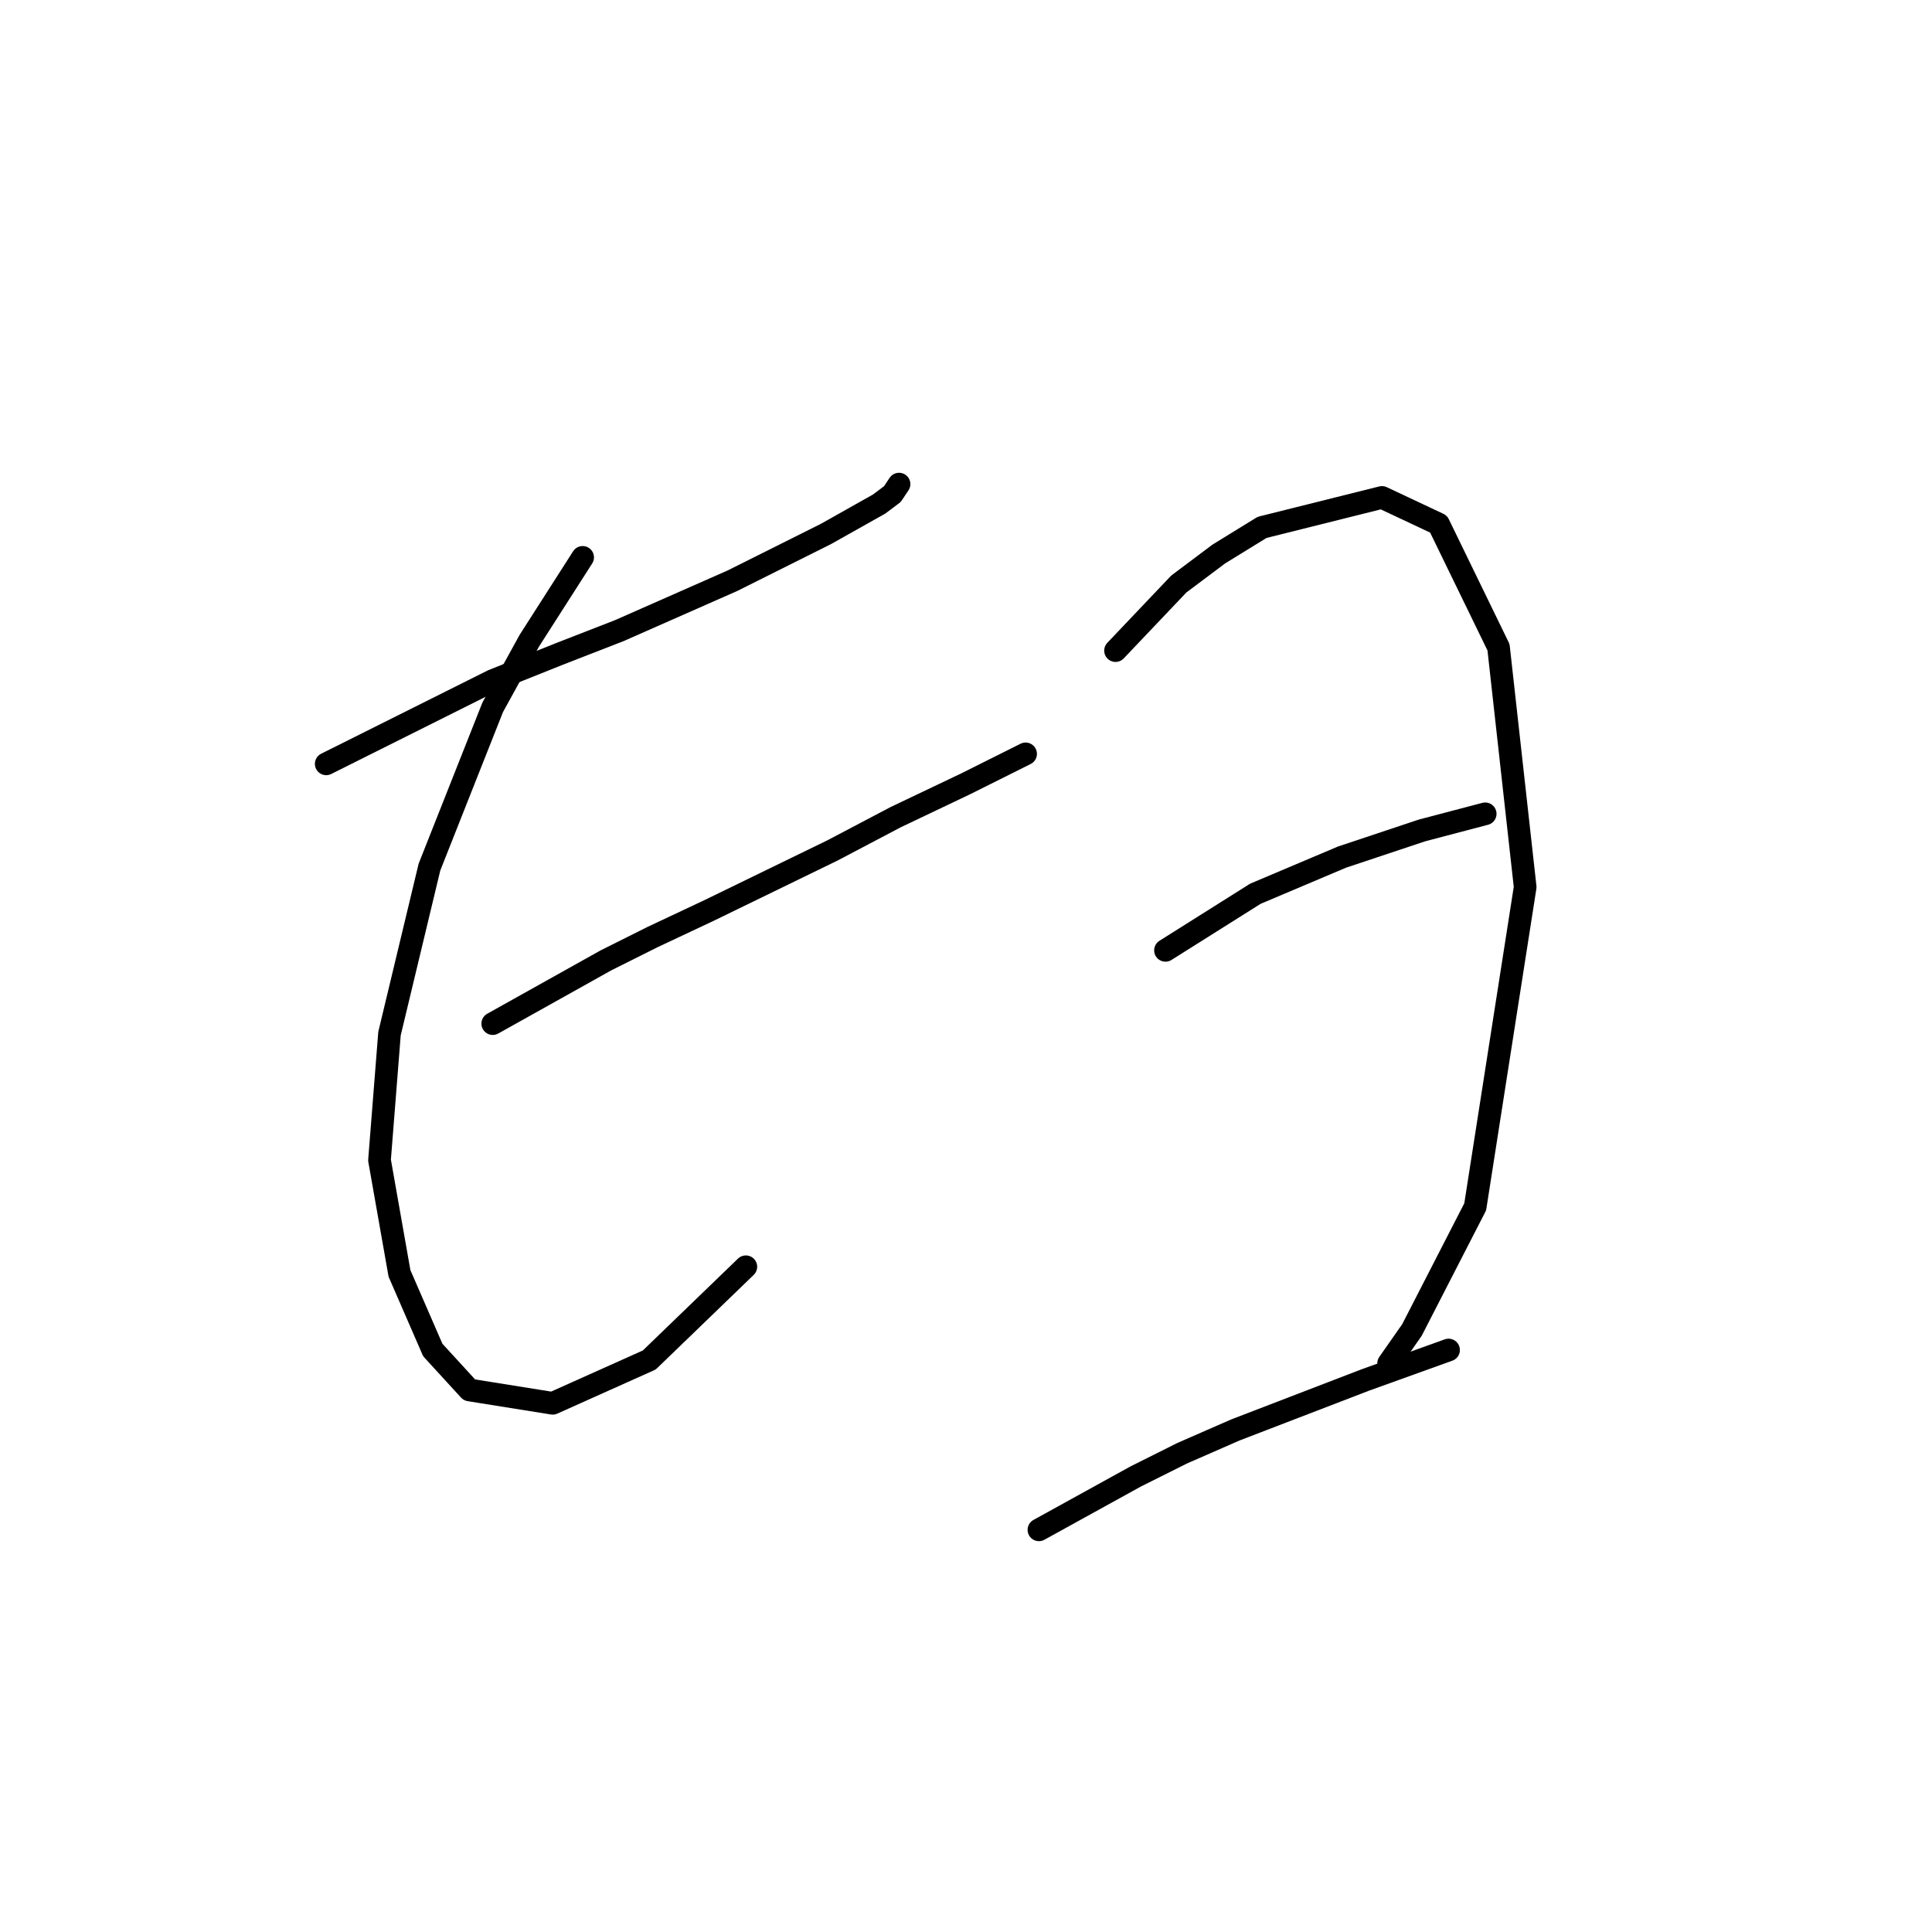 <?xml version="1.0" standalone="no"?>
    <svg width="256" height="256" xmlns="http://www.w3.org/2000/svg" version="1.1">
    <polyline stroke="black" stroke-width="3" stroke-linecap="round" fill="transparent" stroke-linejoin="round" points="43.225 101.214 65.29 90.182 74.116 86.652 82.059 83.562 97.063 76.943 109.42 70.765 116.481 66.793 118.246 65.469 119.128 64.145 119.128 64.145 " />
        <polyline stroke="black" stroke-width="3" stroke-linecap="round" fill="transparent" stroke-linejoin="round" points="77.205 73.854 70.144 84.886 65.29 93.712 56.905 114.895 51.61 136.96 50.286 153.729 52.934 168.733 57.347 178.883 62.201 184.179 73.233 185.944 86.031 180.207 98.829 167.851 98.829 167.851 " />
        <polyline stroke="black" stroke-width="3" stroke-linecap="round" fill="transparent" stroke-linejoin="round" points="65.29 135.636 80.294 127.251 86.472 124.162 93.974 120.632 110.302 112.688 118.687 108.275 127.954 103.862 135.898 99.891 135.898 99.891 " />
        <polyline stroke="black" stroke-width="3" stroke-linecap="round" fill="transparent" stroke-linejoin="round" points="147.813 86.21 156.198 77.384 161.493 73.413 167.23 69.882 183.117 65.911 190.619 69.441 198.562 85.769 202.093 117.543 195.473 159.907 187.088 176.235 183.999 180.648 183.999 180.648 " />
        <polyline stroke="black" stroke-width="3" stroke-linecap="round" fill="transparent" stroke-linejoin="round" points="154.432 125.927 166.347 118.425 177.821 113.571 188.412 110.04 196.797 107.834 196.797 107.834 " />
        <polyline stroke="black" stroke-width="3" stroke-linecap="round" fill="transparent" stroke-linejoin="round" points="137.663 202.713 150.461 195.652 156.639 192.563 163.7 189.474 180.91 182.855 191.943 178.883 191.943 178.883 " />
        </svg>